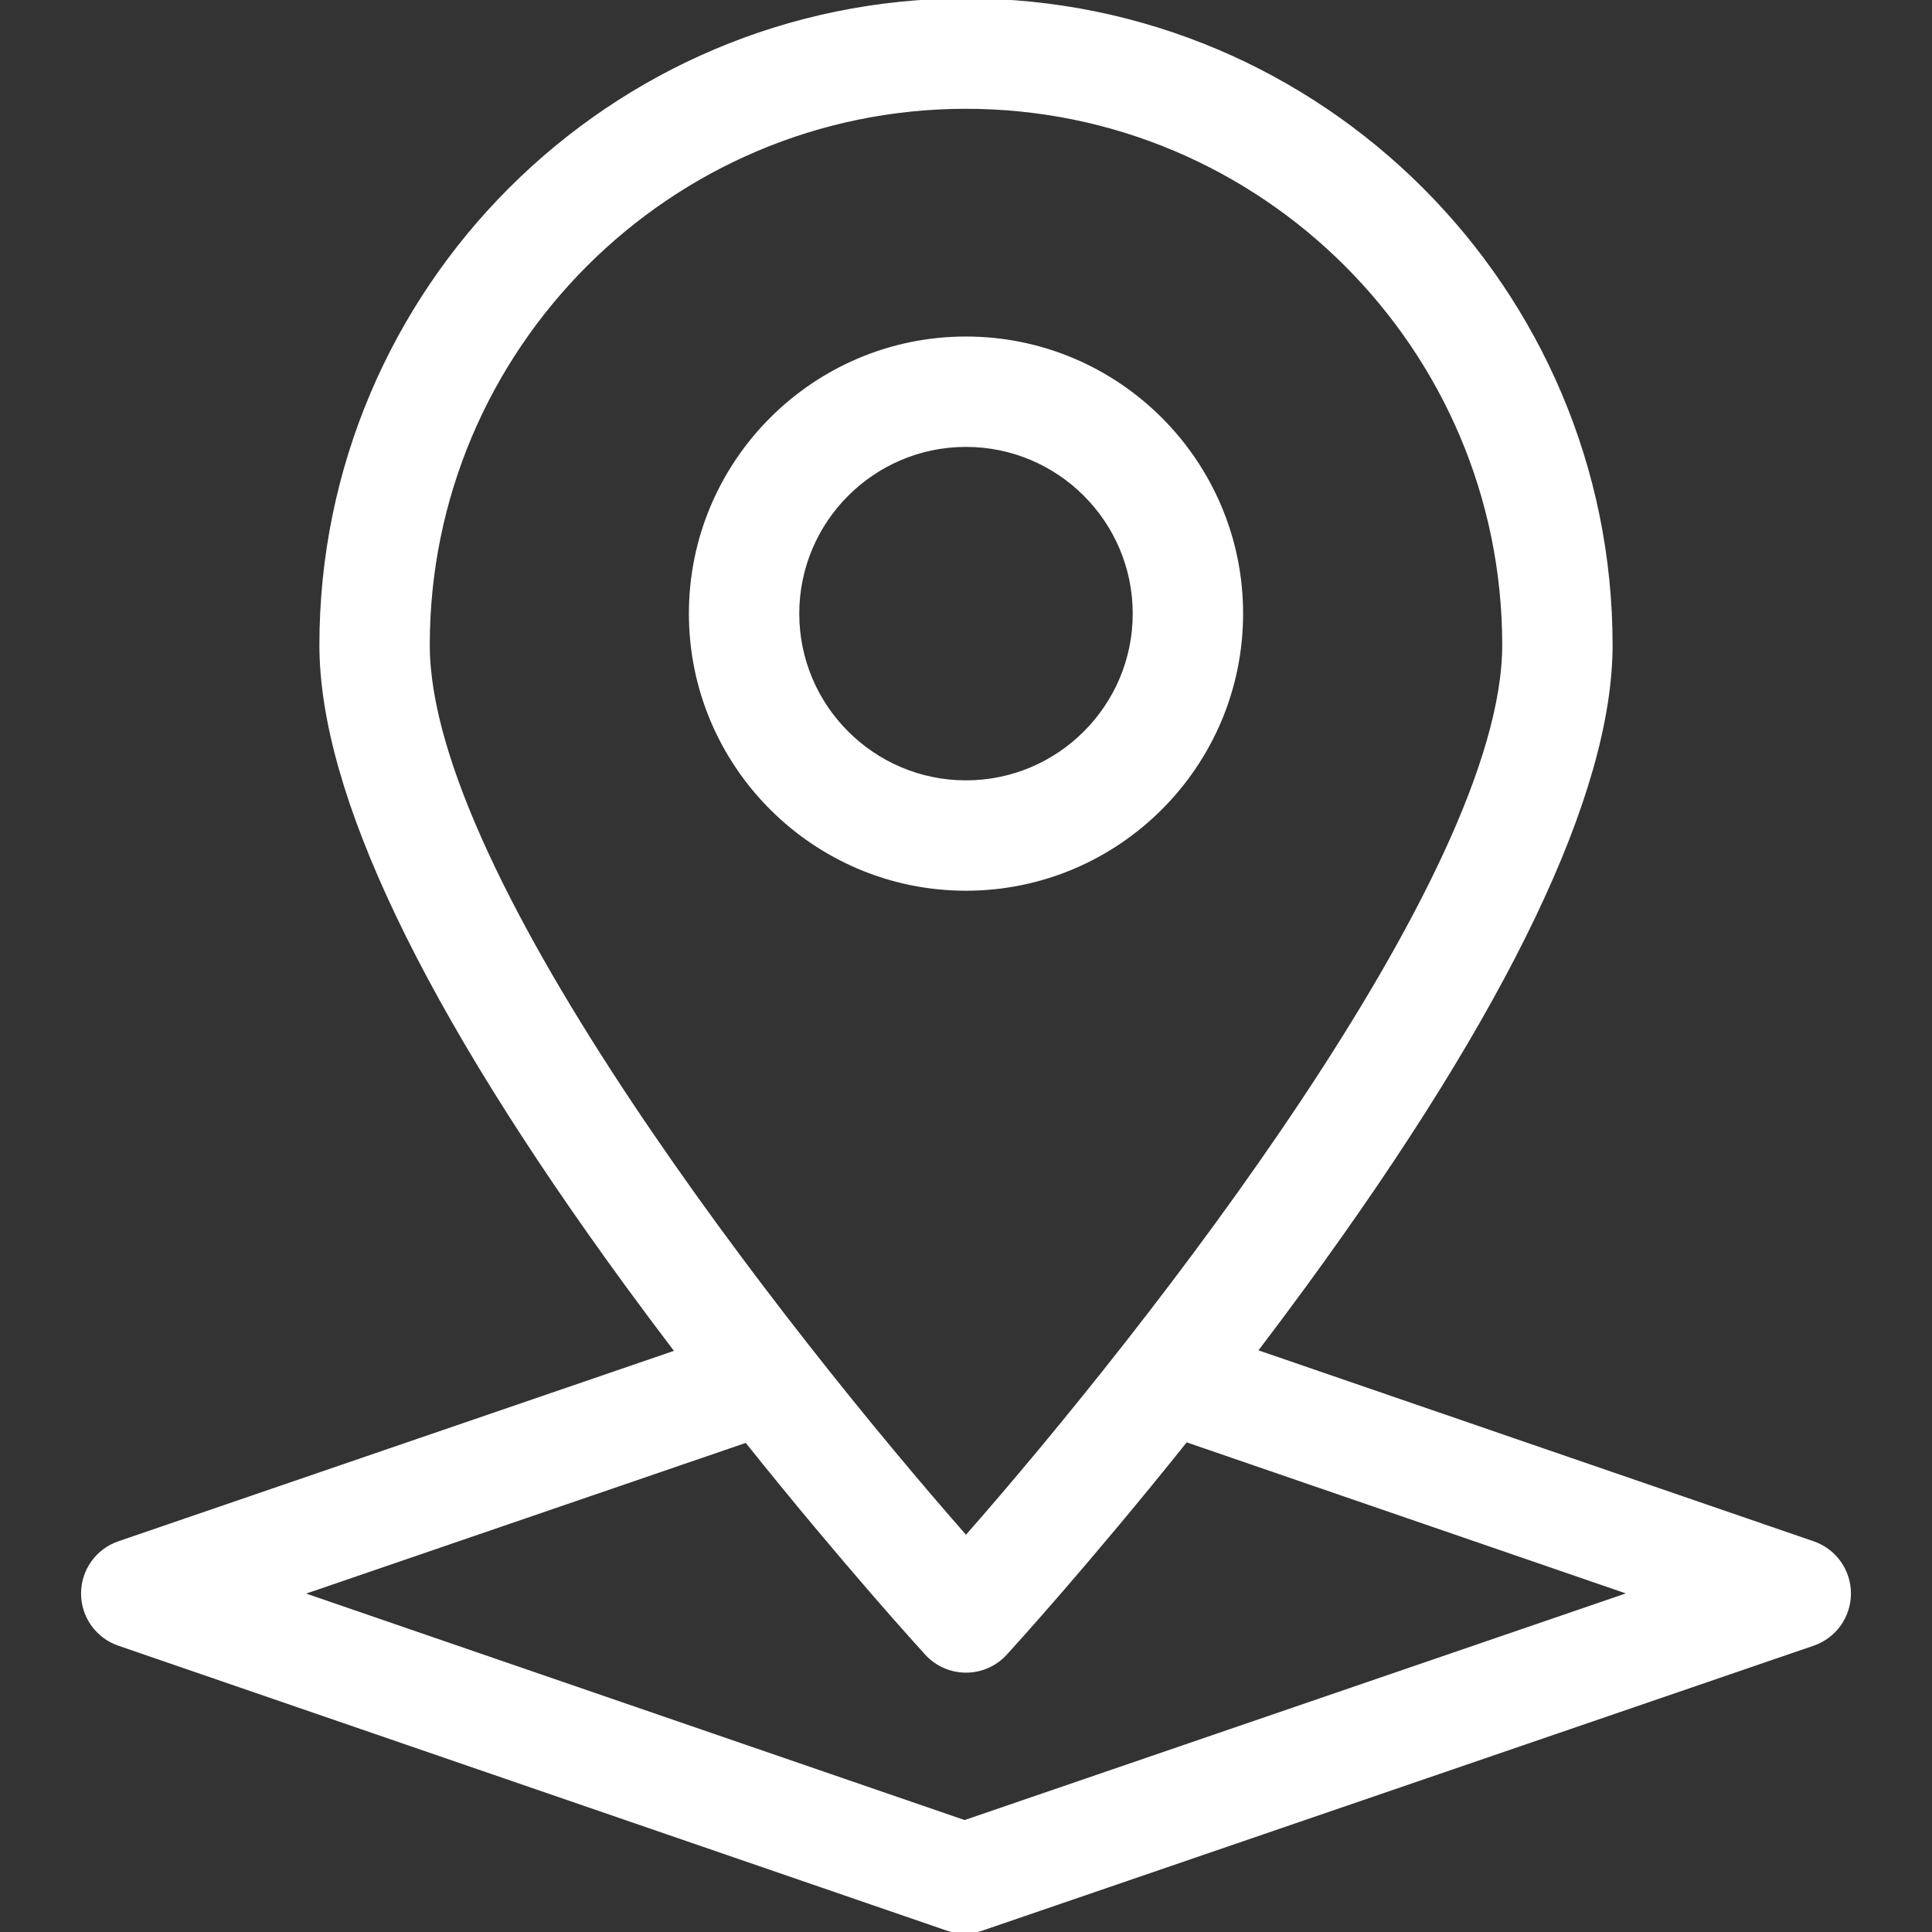 <!DOCTYPE svg PUBLIC "-//W3C//DTD SVG 1.1//EN" "http://www.w3.org/Graphics/SVG/1.1/DTD/svg11.dtd">
<!-- Uploaded to: SVG Repo, www.svgrepo.com, Transformed by: SVG Repo Mixer Tools -->
<svg fill="#ffffff" height="800px" width="800px" version="1.1" id="Capa_1" xmlns="http://www.w3.org/2000/svg" xmlns:xlink="http://www.w3.org/1999/xlink" viewBox="0 0 612 612" xml:space="preserve" stroke="#ffffff">
<rect x="0" y="0" width="612" height="612" fill="#333333" stroke="none"/>
<g id="SVGRepo_bgCarrier" stroke-width="0"/>
<g id="SVGRepo_tracerCarrier" stroke-linecap="round" stroke-linejoin="round"/>
<g id="SVGRepo_iconCarrier"> <g> <g> <g> <path d="M574.368,488.714l-176.536-60.717c5.134-6.748,10.334-13.699,15.547-20.831c64.324-88.008,96.942-156.255,96.942-202.843 C510.321,91.658,418.662,0,305.999,0S101.678,91.658,101.678,204.324c0,46.588,32.617,114.834,96.942,202.843 c5.257,7.19,10.5,14.197,15.673,20.995L37.648,488.708c-6.86,2.352-11.469,8.802-11.473,16.055 c-0.004,7.252,4.6,13.708,11.458,16.067l262.392,90.247c1.79,0.614,3.657,0.923,5.522,0.923c1.861,0,3.723-0.306,5.507-0.917 l263.299-90.247c6.86-2.35,11.469-8.802,11.473-16.054C585.828,497.529,581.225,491.073,574.368,488.714z M476.359,204.324 c0,73.541-113.223,217.573-170.362,282.596c-57.139-65.005-170.359-209.006-170.359-282.596 c0.001-93.937,76.423-170.362,170.361-170.362S476.359,110.386,476.359,204.324z M305.556,577.066L95.443,504.799l140.954-48.314 c31.177,38.986,55.676,65.82,57.077,67.351c3.218,3.512,7.76,5.512,12.525,5.512c4.763,0,9.307-2,12.525-5.512 c1.404-1.534,25.972-28.447,57.217-67.525l140.816,48.433L305.556,577.066z"/> <path d="M305.999,281.655c48.125,0,87.277-39.152,87.277-87.277s-39.152-87.277-87.277-87.277s-87.277,39.152-87.277,87.277 S257.874,281.655,305.999,281.655z M359.314,194.379c0,29.398-23.916,53.315-53.315,53.315s-53.315-23.916-53.315-53.315 c0-29.396,23.916-53.315,53.315-53.315S359.314,164.982,359.314,194.379z"/> </g> </g> </g> </g>
</svg>